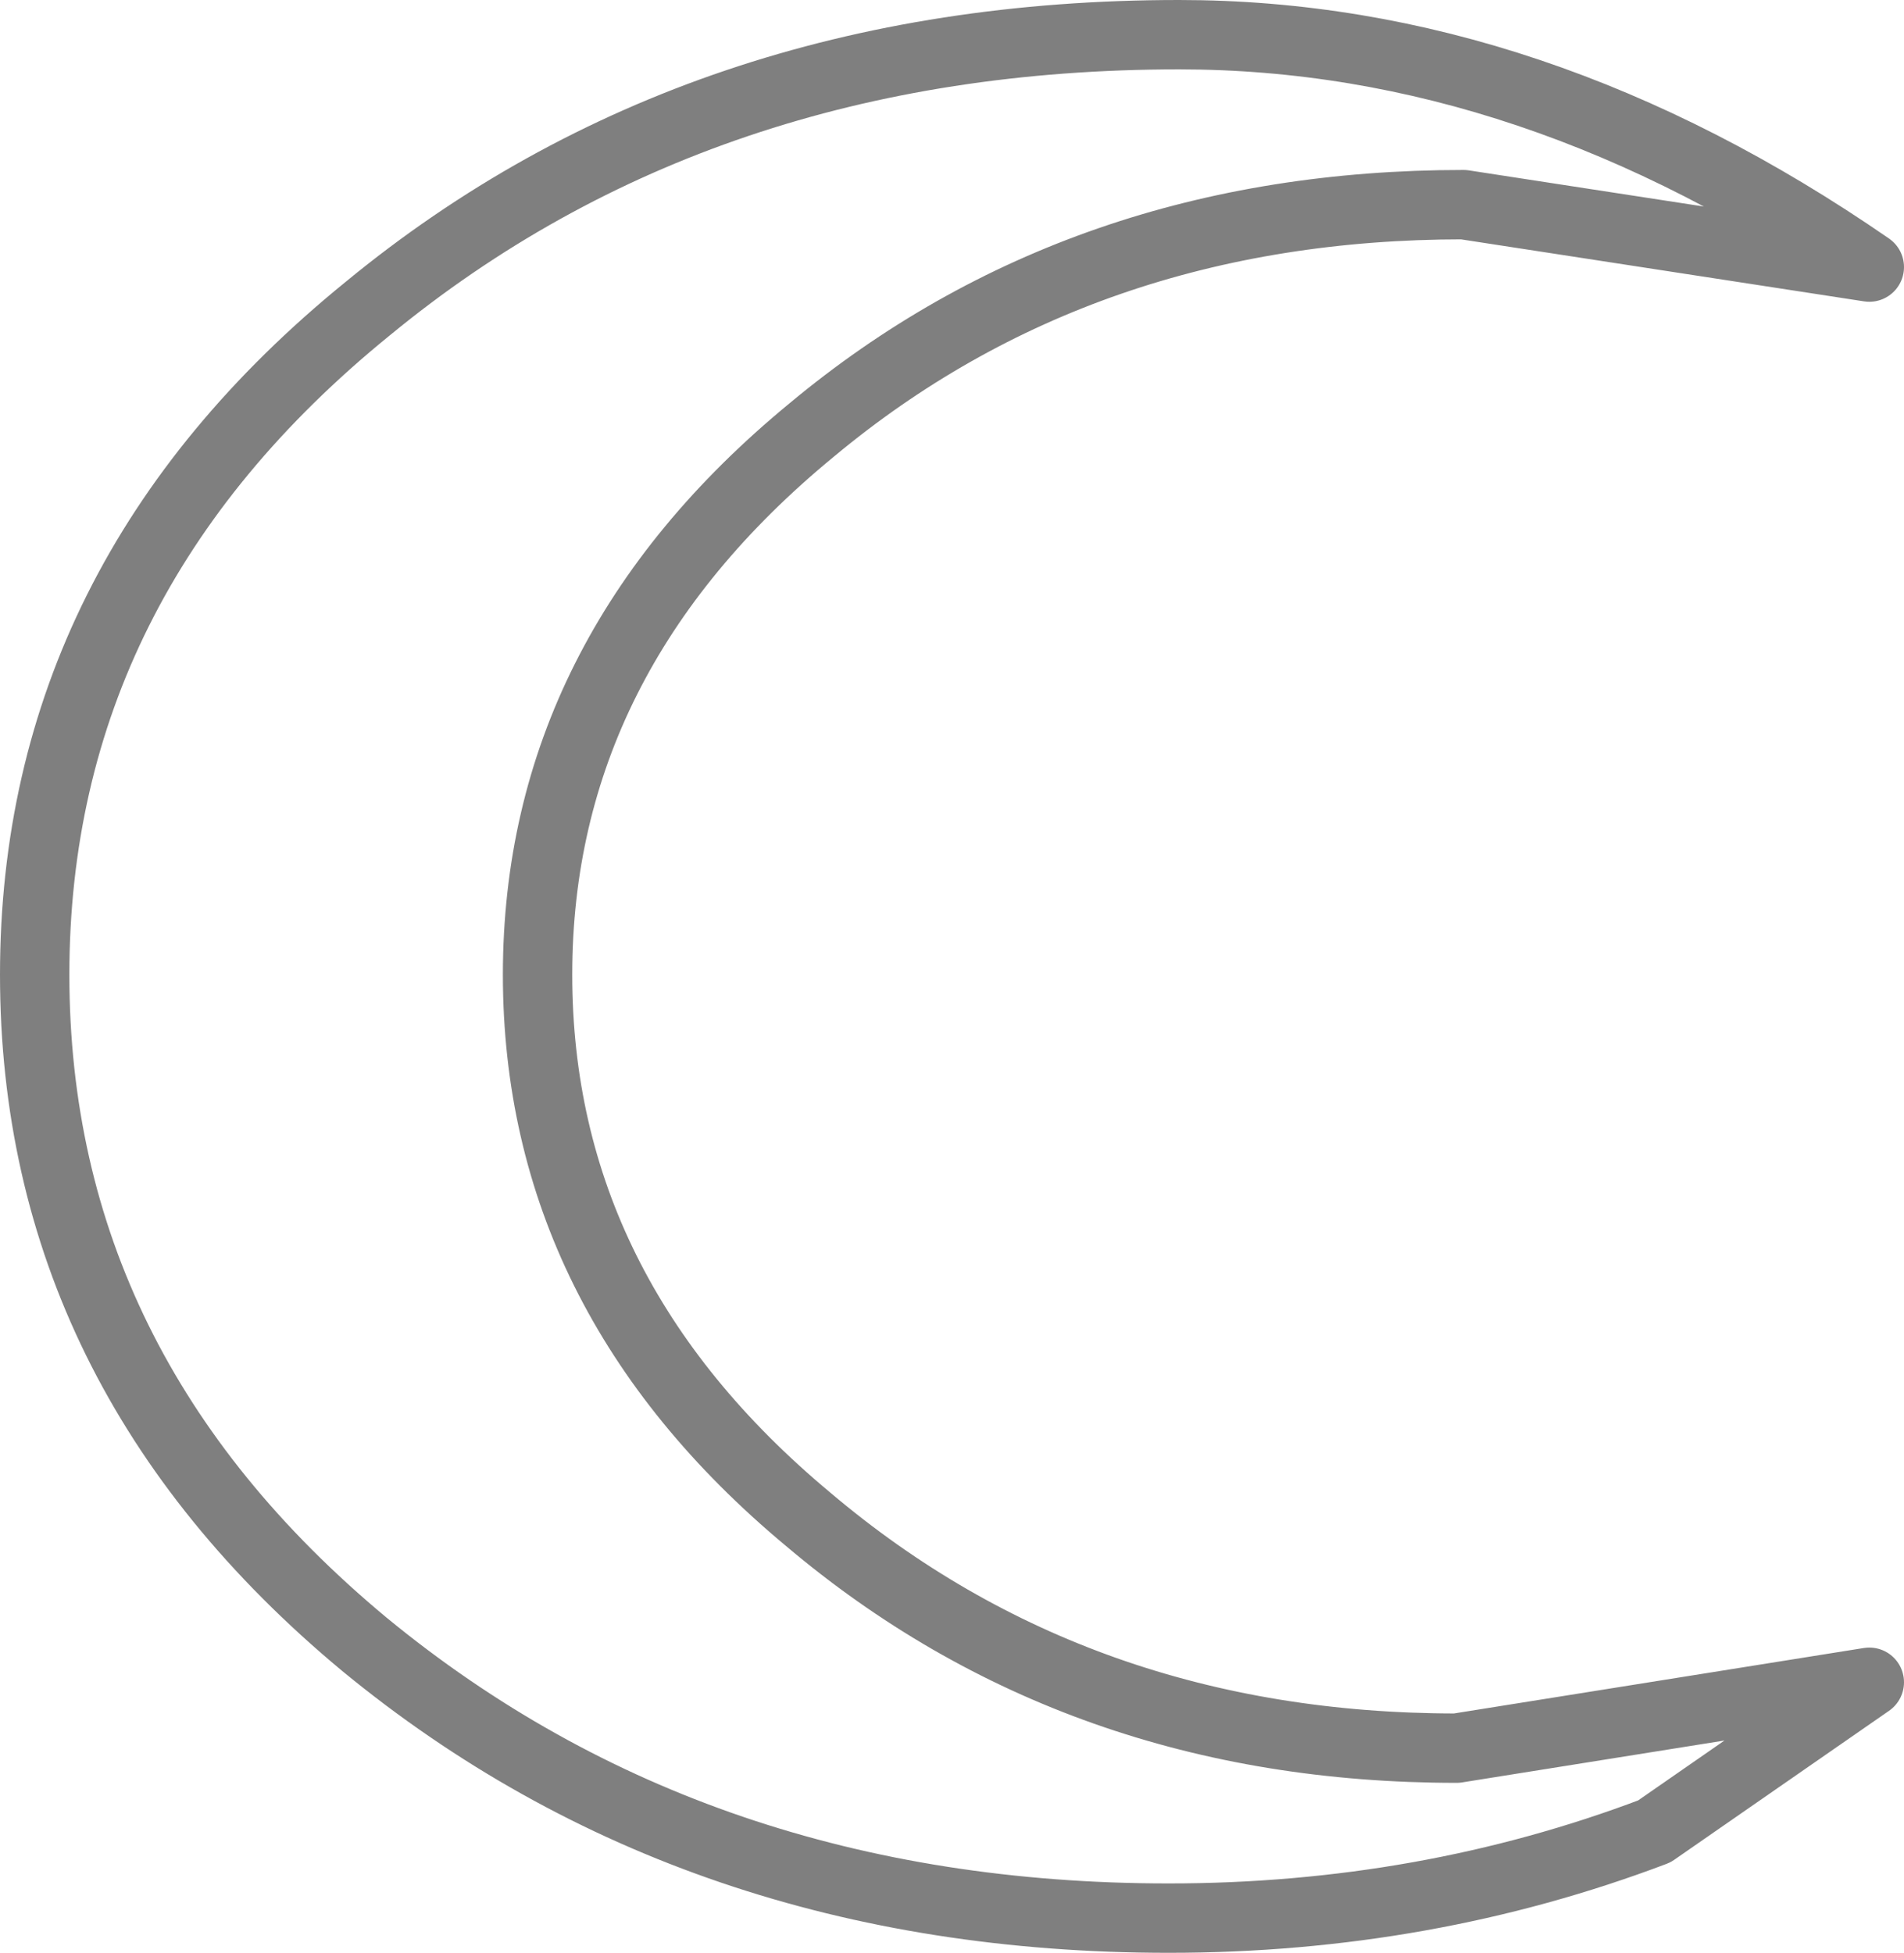 <?xml version="1.0" encoding="UTF-8" standalone="no"?>
<svg xmlns:xlink="http://www.w3.org/1999/xlink" height="28.15px" width="27.45px" xmlns="http://www.w3.org/2000/svg">
  <g transform="matrix(1.0, 0.0, 0.0, 1.0, -383.05, -238.1)">
    <path d="M410.0 241.95 L404.15 241.05 Q398.65 241.05 394.75 244.3 390.8 247.55 390.8 252.15 390.8 256.75 394.7 260.0 398.6 263.3 404.05 263.3 L410.0 262.35 406.9 264.5 Q403.6 265.75 399.9 265.75 393.1 265.75 388.3 261.8 383.55 257.85 383.55 252.15 383.55 246.45 388.35 242.55 393.15 238.6 400.05 238.6 405.15 238.6 410.0 241.95 Z" fill="none" stroke="#000000" stroke-linecap="round" stroke-linejoin="round" stroke-opacity="0.502" stroke-width="1.0"/>
  </g>
</svg>
